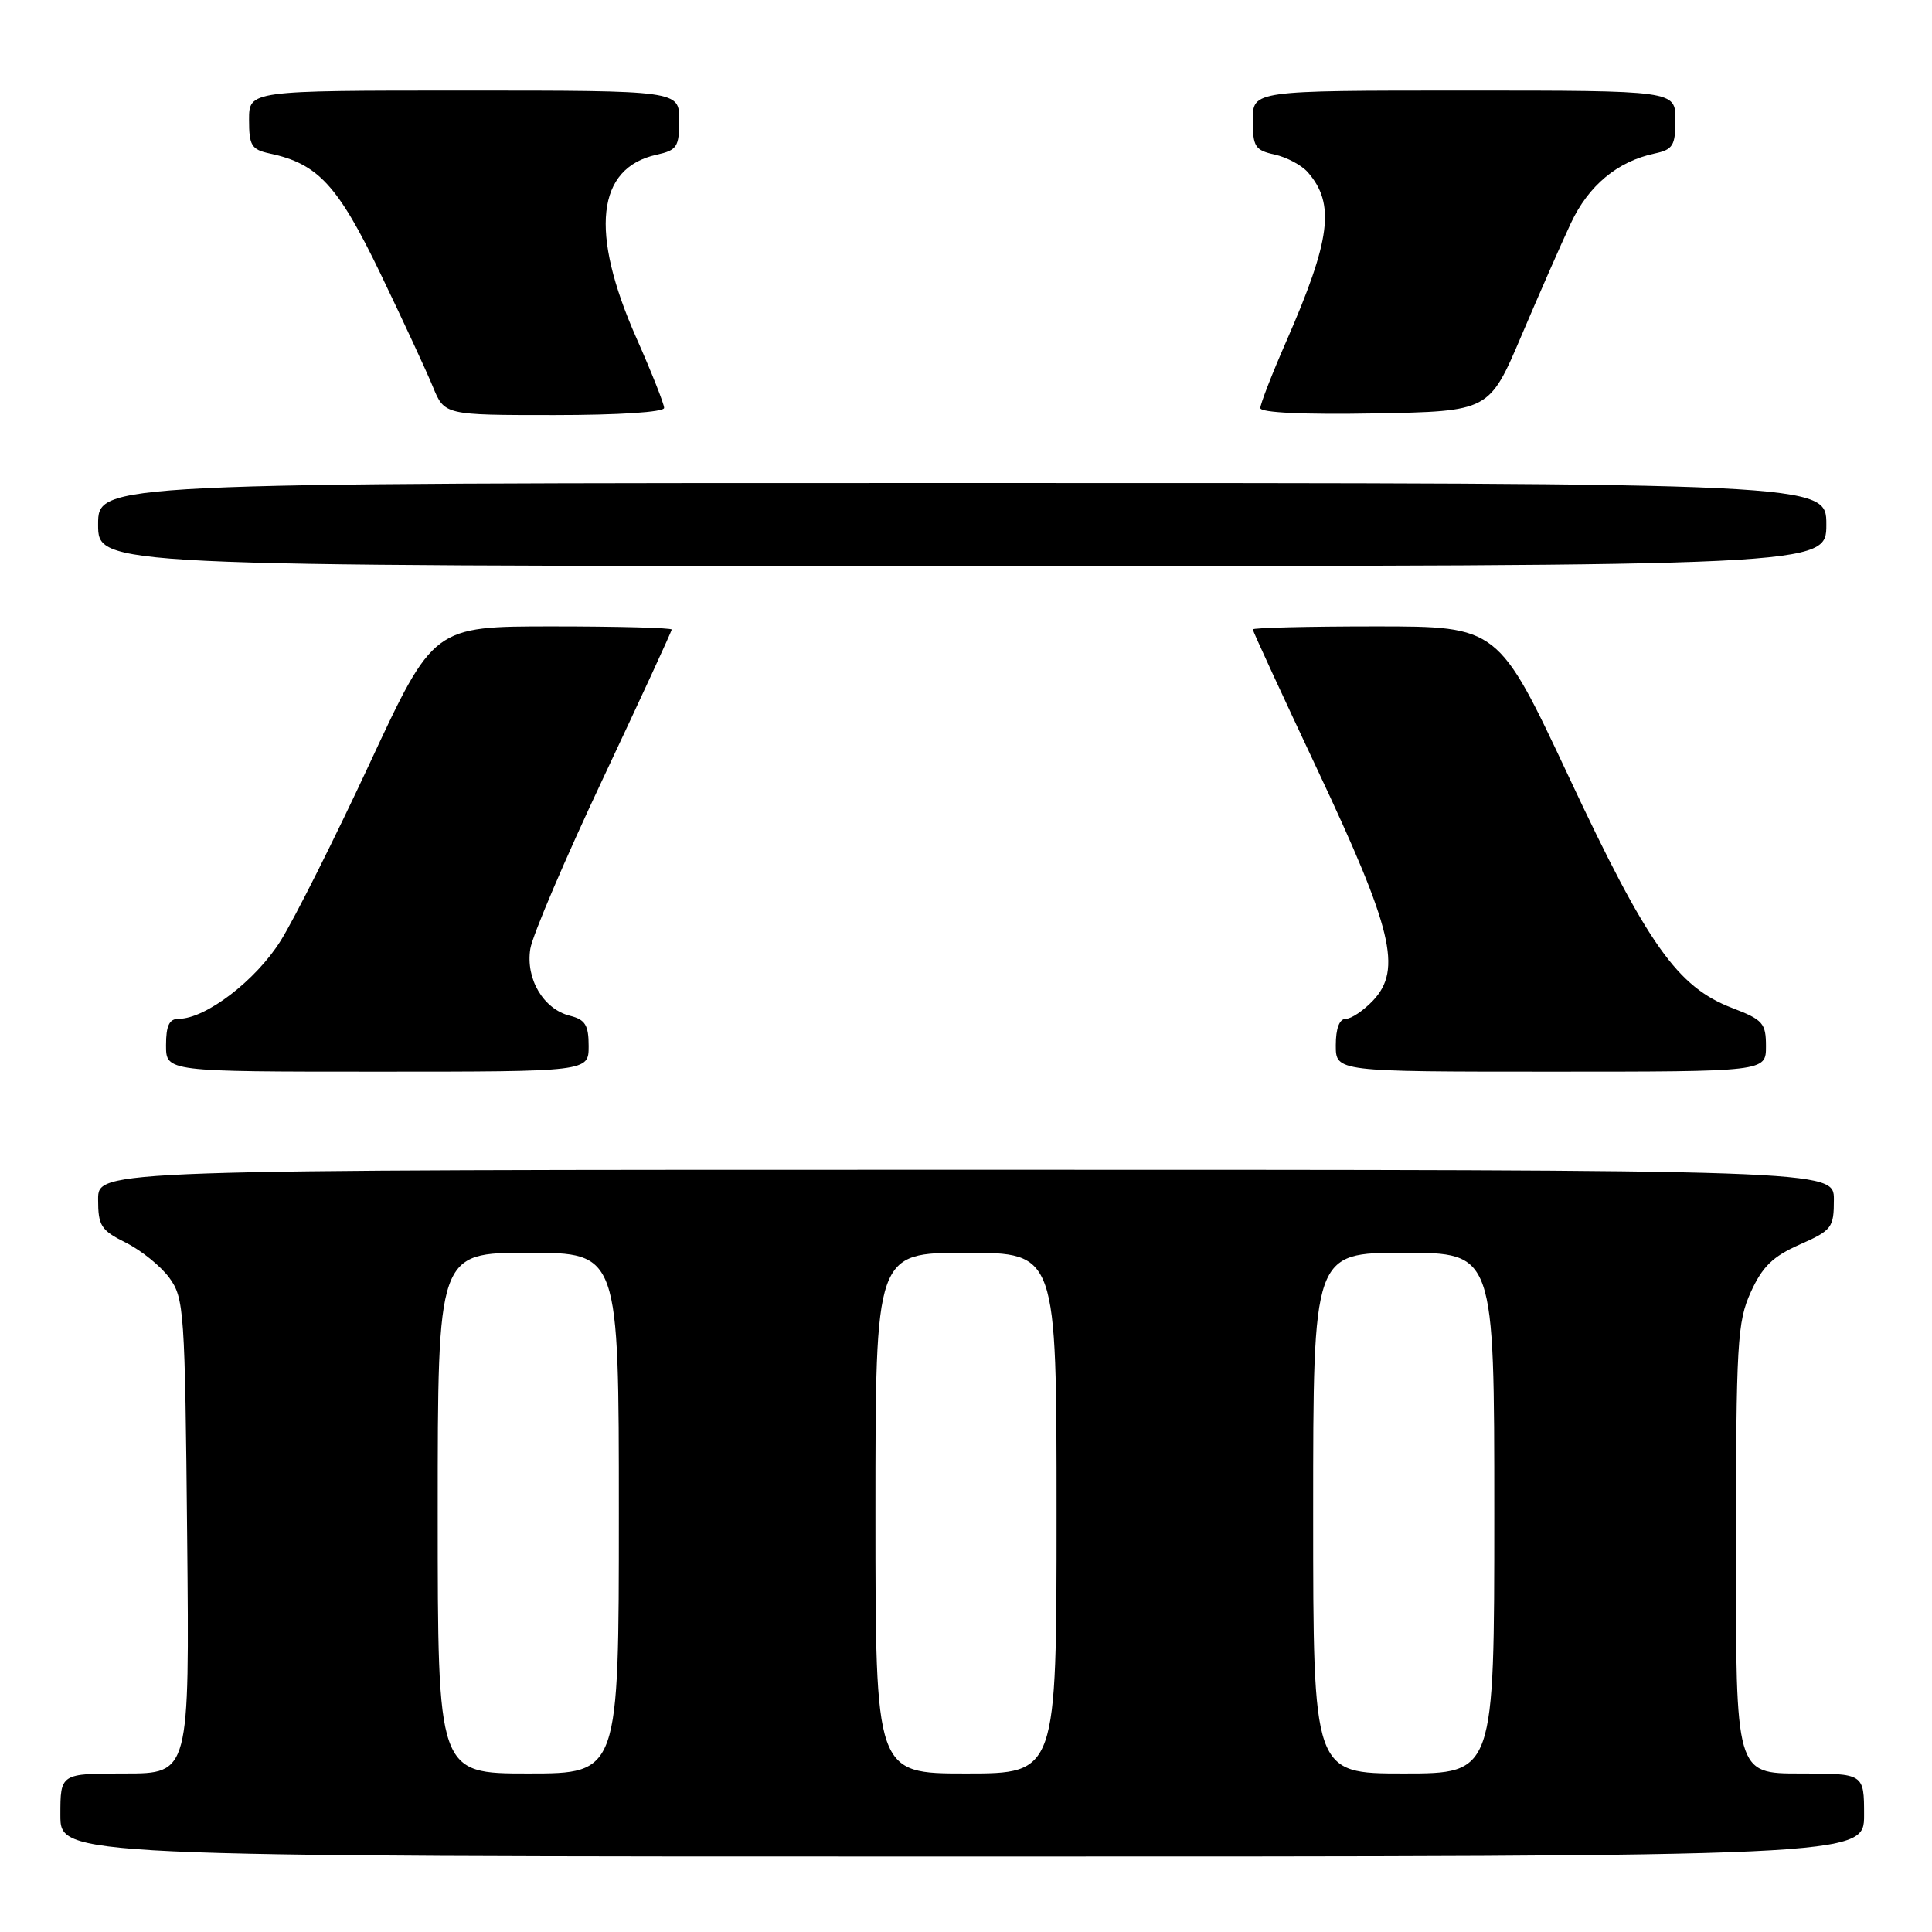 <?xml version="1.0" encoding="UTF-8" standalone="no"?>
<!DOCTYPE svg PUBLIC "-//W3C//DTD SVG 1.1//EN" "http://www.w3.org/Graphics/SVG/1.1/DTD/svg11.dtd" >
<svg xmlns="http://www.w3.org/2000/svg" xmlns:xlink="http://www.w3.org/1999/xlink" version="1.1" viewBox="0 0 256 256">
 <g >
 <path fill="currentColor"
d=" M 247.00 240.50 C 247.00 235.00 247.00 235.00 238.50 235.00 C 230.00 235.00 230.00 235.00 230.02 205.25 C 230.04 177.93 230.20 175.15 231.99 171.21 C 233.52 167.84 234.91 166.48 238.47 164.91 C 242.74 163.02 243.00 162.68 243.00 158.95 C 243.00 155.00 243.00 155.00 128.00 155.00 C 13.00 155.00 13.00 155.00 13.00 158.92 C 13.00 162.43 13.38 163.02 16.69 164.67 C 18.71 165.68 21.30 167.77 22.44 169.32 C 24.40 172.01 24.51 173.65 24.80 203.57 C 25.11 235.00 25.11 235.00 16.55 235.00 C 8.00 235.00 8.00 235.00 8.00 240.50 C 8.00 246.00 8.00 246.00 127.50 246.00 C 247.00 246.00 247.00 246.00 247.00 240.50 Z  M 78.00 138.61 C 78.00 135.83 77.55 135.10 75.51 134.59 C 72.00 133.71 69.63 129.69 70.27 125.72 C 70.56 123.94 74.89 113.79 79.90 103.16 C 84.90 92.54 89.00 83.65 89.00 83.42 C 89.00 83.19 81.90 83.00 73.22 83.00 C 57.44 83.00 57.44 83.00 48.98 101.17 C 44.33 111.16 39.02 121.73 37.18 124.67 C 33.89 129.92 27.25 135.00 23.66 135.00 C 22.43 135.00 22.00 135.90 22.00 138.50 C 22.00 142.00 22.00 142.00 50.00 142.00 C 78.00 142.00 78.00 142.00 78.00 138.61 Z  M 234.00 138.64 C 234.00 135.57 233.60 135.12 229.52 133.56 C 222.27 130.79 218.30 125.18 207.92 103.03 C 198.52 83.00 198.52 83.00 182.26 83.00 C 173.32 83.00 166.00 83.18 166.00 83.40 C 166.00 83.62 169.89 92.06 174.64 102.15 C 184.50 123.11 185.79 128.46 181.96 132.55 C 180.69 133.90 179.05 135.00 178.33 135.00 C 177.48 135.00 177.00 136.26 177.00 138.50 C 177.00 142.00 177.00 142.00 205.50 142.00 C 234.00 142.00 234.00 142.00 234.00 138.64 Z  M 242.00 69.50 C 242.00 64.00 242.00 64.00 127.50 64.00 C 13.00 64.00 13.00 64.00 13.00 69.50 C 13.00 75.00 13.00 75.00 127.50 75.00 C 242.00 75.00 242.00 75.00 242.00 69.50 Z  M 88.00 54.05 C 88.00 53.53 86.35 49.36 84.33 44.80 C 78.10 30.72 79.04 22.25 87.01 20.50 C 89.71 19.90 90.00 19.46 90.00 15.92 C 90.00 12.00 90.00 12.00 61.50 12.00 C 33.00 12.00 33.00 12.00 33.00 15.88 C 33.00 19.29 33.32 19.82 35.75 20.34 C 42.15 21.70 44.77 24.55 50.40 36.23 C 53.38 42.43 56.52 49.19 57.36 51.25 C 58.90 55.00 58.90 55.00 73.45 55.00 C 81.99 55.00 88.00 54.61 88.00 54.05 Z  M 201.59 44.50 C 203.93 39.00 206.87 32.30 208.13 29.61 C 210.47 24.59 214.31 21.39 219.25 20.34 C 221.68 19.82 222.00 19.29 222.00 15.87 C 222.00 12.00 222.00 12.00 194.00 12.00 C 166.00 12.00 166.00 12.00 166.00 15.92 C 166.00 19.43 166.30 19.91 168.90 20.48 C 170.49 20.83 172.46 21.88 173.28 22.81 C 176.95 26.99 176.35 31.73 170.41 45.30 C 168.53 49.59 167.00 53.54 167.00 54.07 C 167.00 54.68 172.76 54.95 182.16 54.78 C 197.33 54.50 197.33 54.50 201.59 44.50 Z  M 58.00 200.50 C 58.00 166.00 58.00 166.00 70.00 166.00 C 82.00 166.00 82.00 166.00 82.00 200.50 C 82.00 235.00 82.00 235.00 70.00 235.00 C 58.00 235.00 58.00 235.00 58.00 200.50 Z  M 116.00 200.50 C 116.00 166.00 116.00 166.00 128.00 166.00 C 140.00 166.00 140.00 166.00 140.00 200.50 C 140.00 235.00 140.00 235.00 128.00 235.00 C 116.00 235.00 116.00 235.00 116.00 200.50 Z  M 174.00 200.50 C 174.00 166.00 174.00 166.00 186.00 166.00 C 198.00 166.00 198.00 166.00 198.00 200.50 C 198.00 235.00 198.00 235.00 186.00 235.00 C 174.00 235.00 174.00 235.00 174.00 200.50 Z "/>
</g>
</svg>